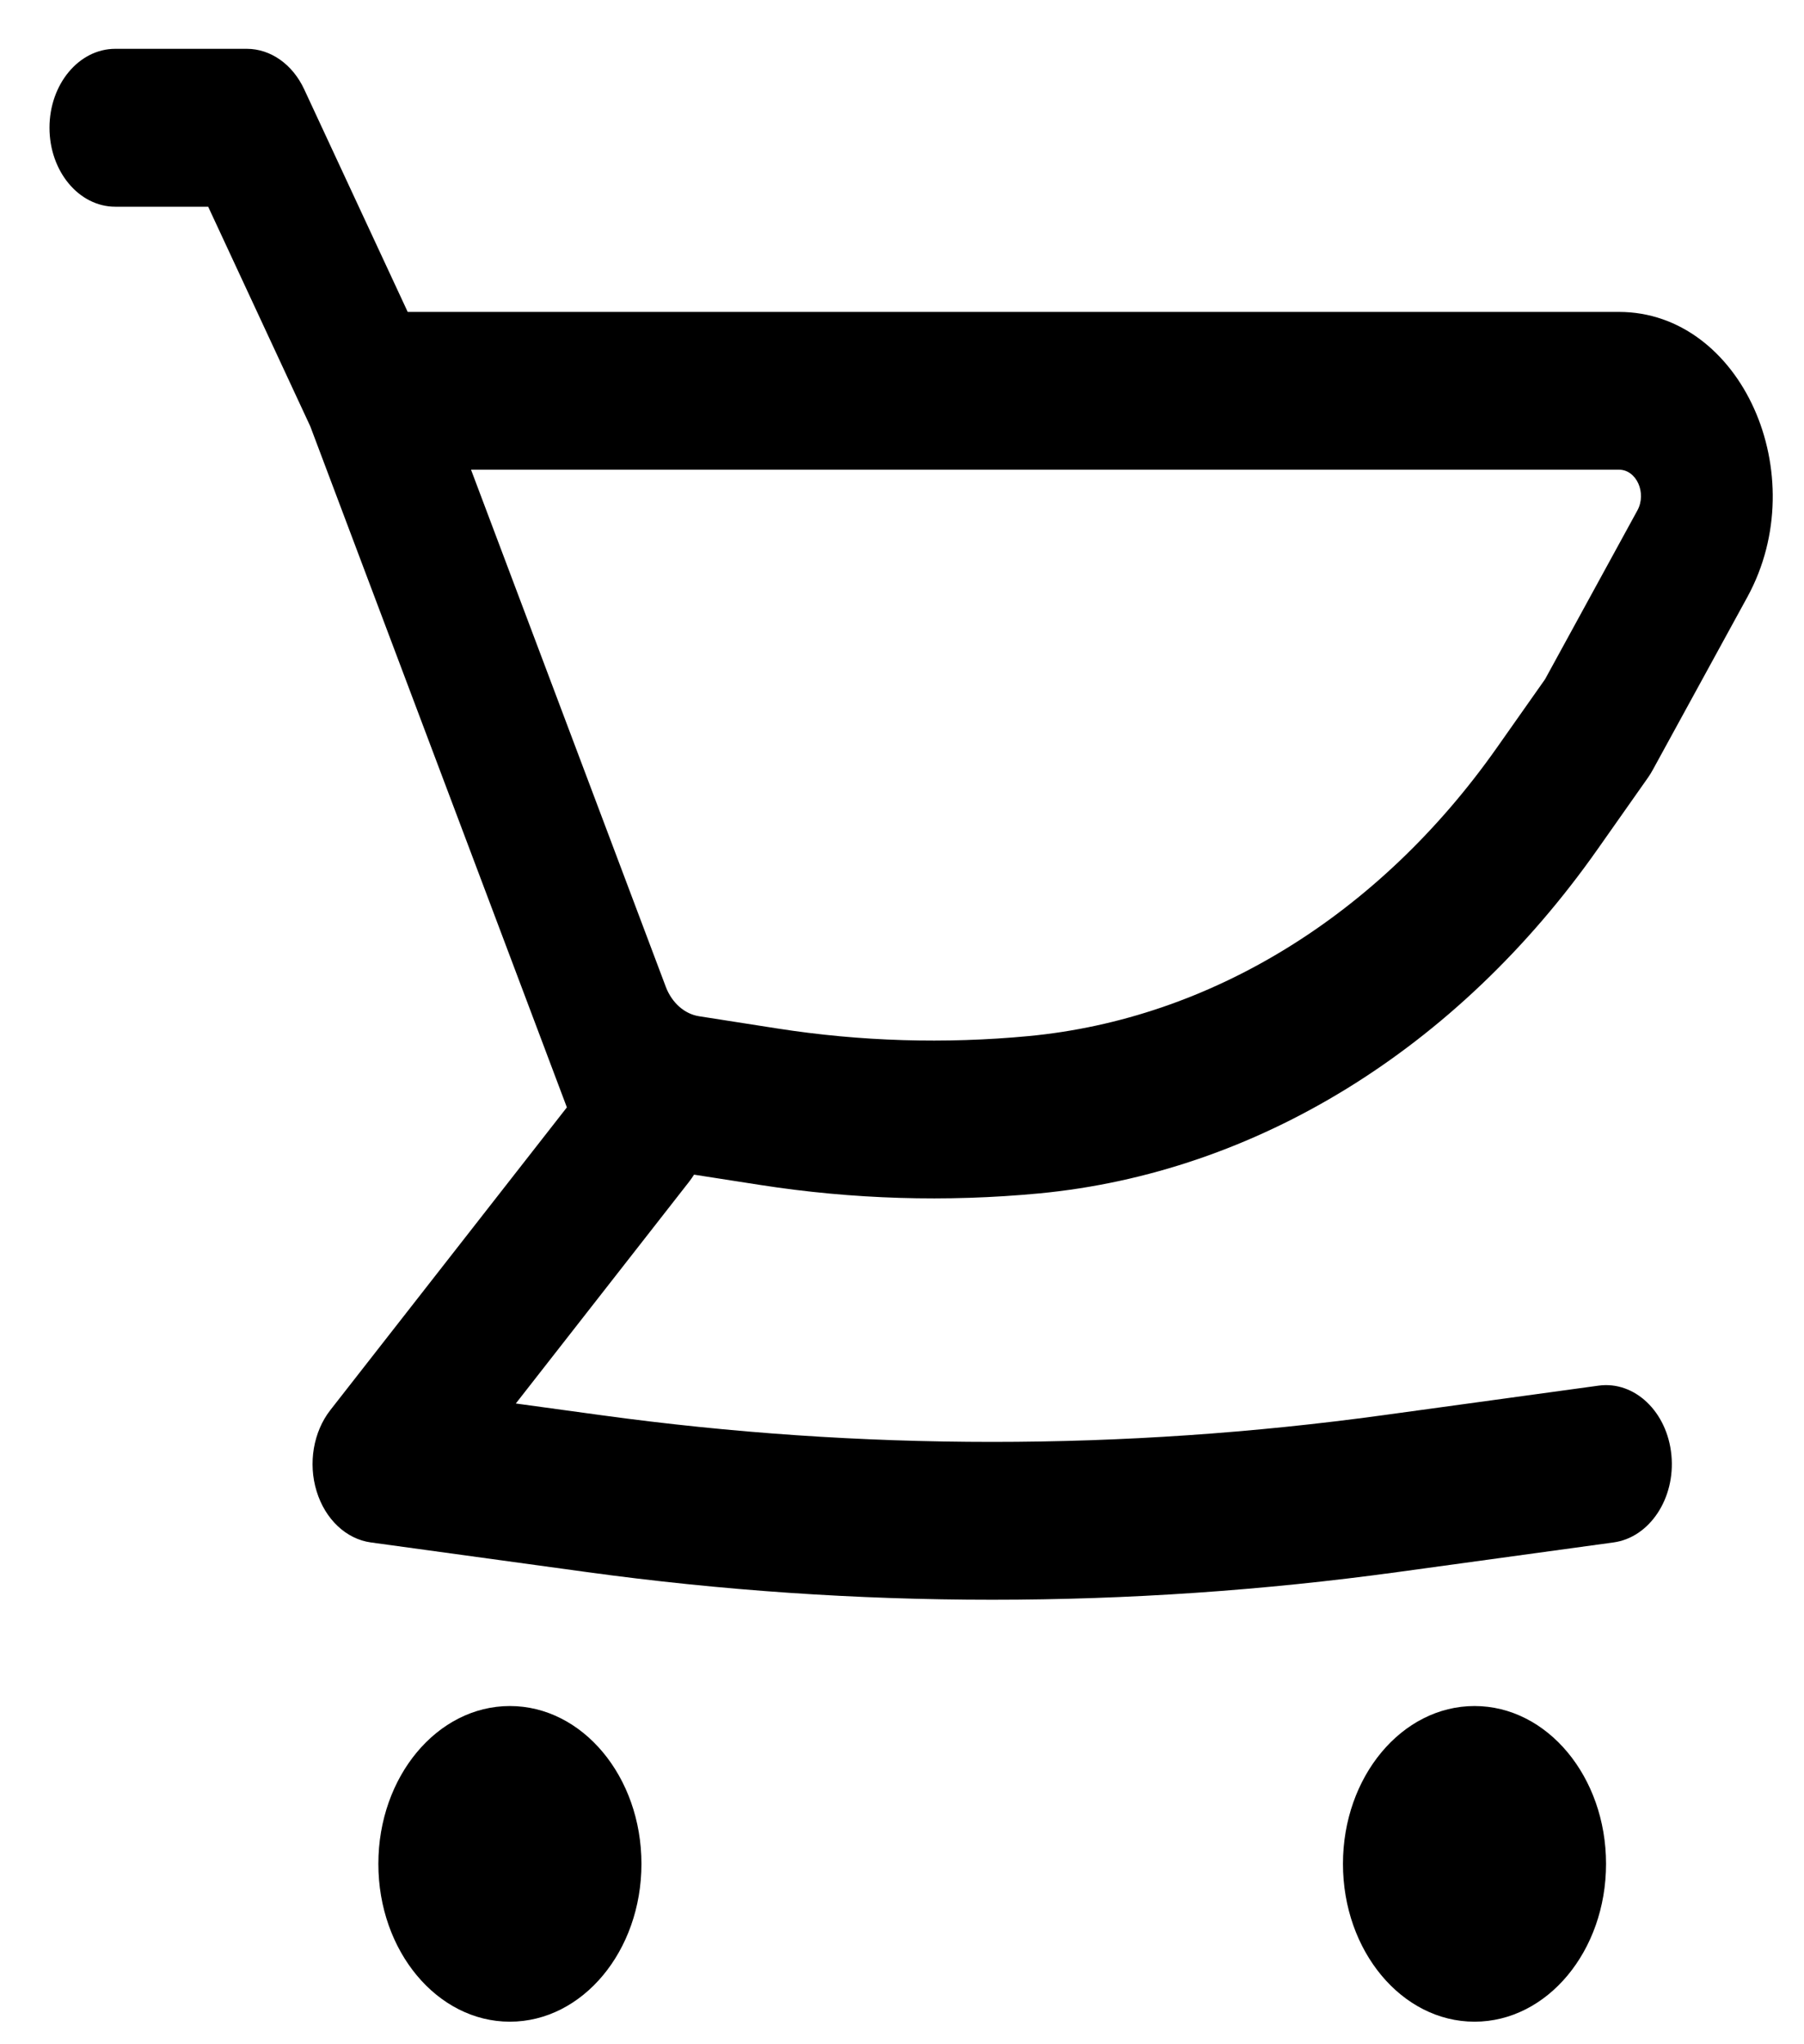 <svg width="30" height="34" viewBox="0 0 30 34" fill="none" xmlns="http://www.w3.org/2000/svg">
<path fill-rule="evenodd" clip-rule="evenodd" d="M26.924 5.188H6.78L5.059 1.486C4.866 1.07 4.501 0.812 4.104 0.812H1.917C1.313 0.812 0.823 1.4 0.823 2.125C0.823 2.85 1.313 3.438 1.917 3.438H3.462L5.16 7.091L9.078 17.491L9.082 17.502L9.427 18.418L5.494 23.452C5.211 23.814 5.122 24.337 5.265 24.802C5.407 25.268 5.757 25.598 6.167 25.654L9.752 26.146C14.236 26.761 18.764 26.761 23.248 26.146L26.832 25.654C27.433 25.572 27.864 24.921 27.795 24.201C27.726 23.481 27.184 22.964 26.584 23.046L22.999 23.538C18.68 24.13 14.319 24.13 10.001 23.538L8.578 23.343L11.465 19.648C11.492 19.612 11.518 19.575 11.542 19.537L12.64 19.708C14.179 19.948 15.734 19.995 17.28 19.849C20.887 19.506 24.231 17.446 26.565 14.128L27.408 12.93C27.436 12.89 27.462 12.847 27.486 12.803L29.058 9.93C30.171 7.894 28.954 5.188 26.924 5.188ZM11.624 16.902C11.383 16.864 11.175 16.68 11.073 16.416L11.071 16.41L7.833 7.812H26.924C27.214 7.812 27.388 8.199 27.229 8.49L25.694 11.297L24.893 12.435C22.936 15.217 20.133 16.945 17.108 17.232C15.713 17.364 14.31 17.322 12.922 17.105L11.624 16.902Z" fill="black"/>
<path d="M8.479 28.375C7.271 28.375 6.292 29.55 6.292 31C6.292 32.45 7.271 33.625 8.479 33.625C9.687 33.625 10.667 32.45 10.667 31C10.667 29.55 9.687 28.375 8.479 28.375Z" fill="black"/>
<path d="M22.333 31C22.333 29.55 23.313 28.375 24.521 28.375C25.729 28.375 26.708 29.55 26.708 31C26.708 32.45 25.729 33.625 24.521 33.625C23.313 33.625 22.333 32.45 22.333 31Z" fill="black"/>
</svg>
